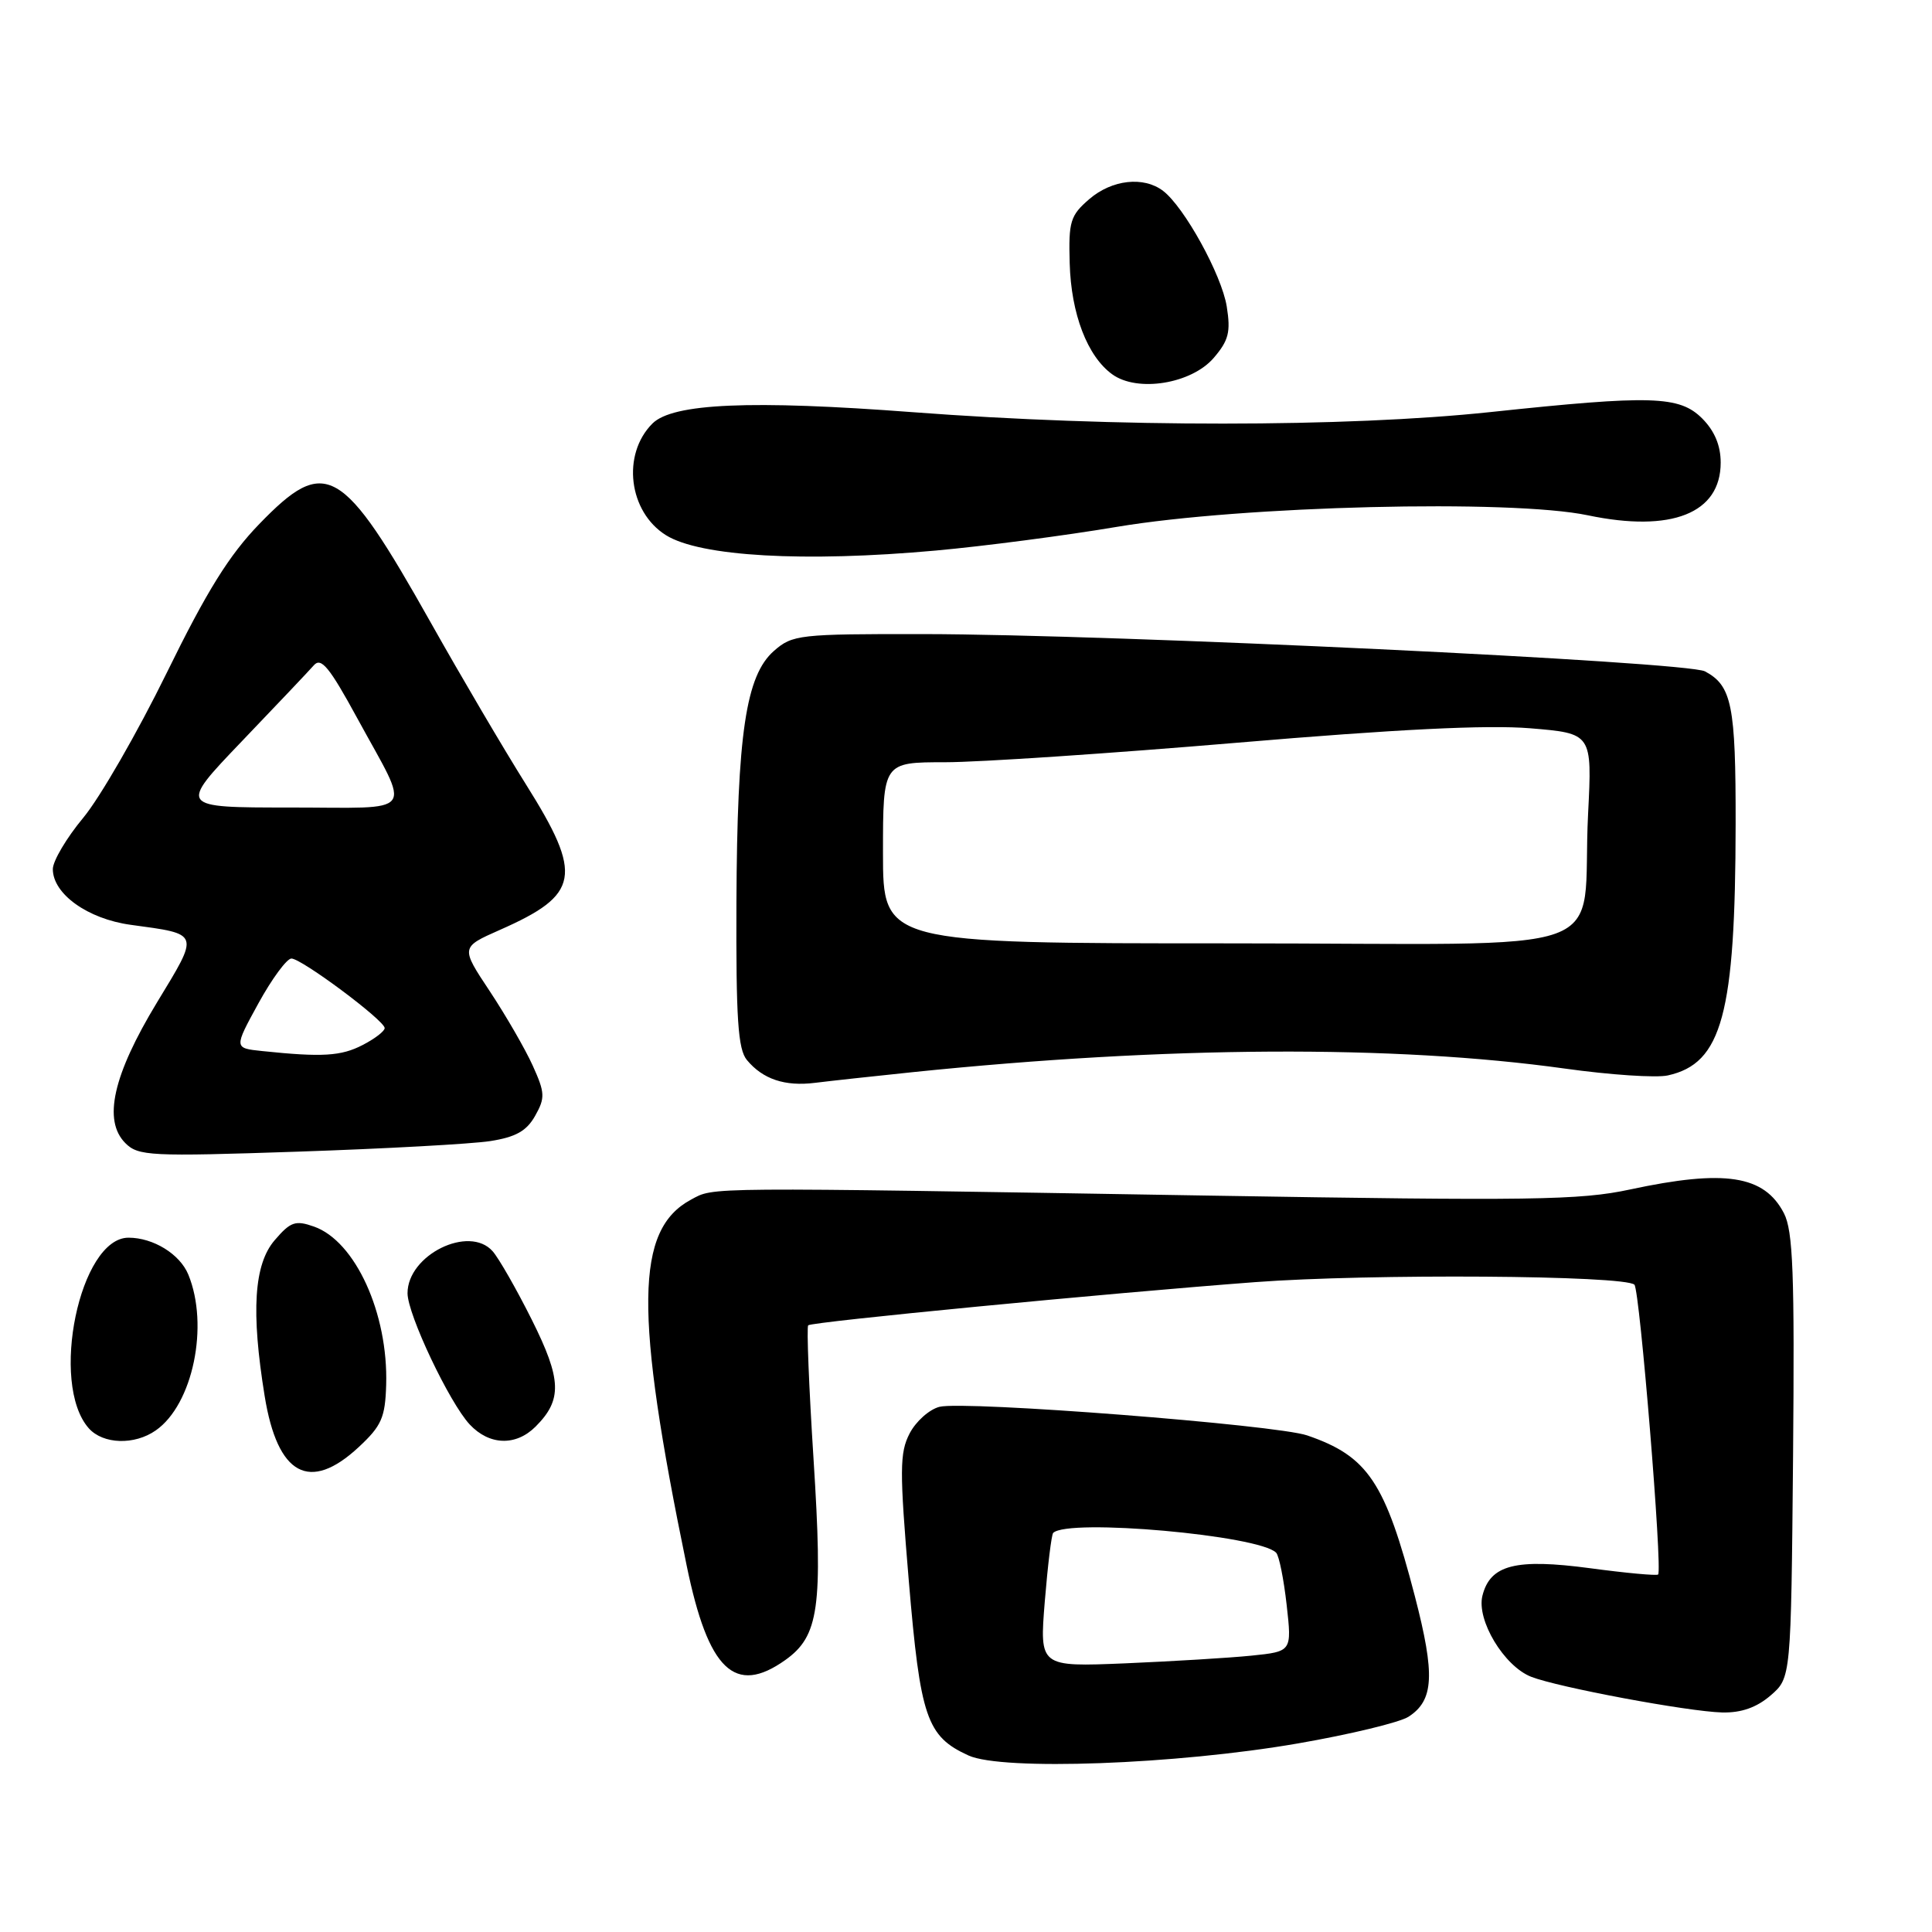 <?xml version="1.0" encoding="UTF-8" standalone="no"?>
<!DOCTYPE svg PUBLIC "-//W3C//DTD SVG 1.1//EN" "http://www.w3.org/Graphics/SVG/1.1/DTD/svg11.dtd" >
<svg xmlns="http://www.w3.org/2000/svg" xmlns:xlink="http://www.w3.org/1999/xlink" version="1.1" viewBox="0 0 256 256">
 <g >
 <path fill="currentColor"
d=" M 172.00 231.01 C 178.88 229.82 185.46 228.23 186.63 227.48 C 190.00 225.31 190.18 221.93 187.48 211.52 C 183.54 196.37 181.26 192.96 173.21 190.20 C 169.09 188.79 127.81 185.58 124.49 186.41 C 123.14 186.75 121.36 188.34 120.53 189.94 C 119.20 192.51 119.19 194.79 120.42 209.46 C 121.95 227.62 122.79 230.08 128.33 232.61 C 132.80 234.65 155.87 233.81 172.00 231.01 Z  M 234.61 224.66 C 237.32 222.32 237.32 222.32 237.59 192.97 C 237.80 168.70 237.59 163.11 236.38 160.76 C 233.77 155.72 228.55 154.92 216.00 157.61 C 209.37 159.04 202.85 159.13 160.00 158.42 C 92.37 157.30 94.70 157.28 91.56 158.96 C 84.17 162.93 84.04 173.78 90.99 207.46 C 93.85 221.34 97.38 224.71 104.06 219.96 C 108.51 216.79 109.05 213.00 107.80 193.37 C 107.19 183.81 106.87 175.81 107.09 175.61 C 107.61 175.14 146.68 171.37 166.30 169.89 C 181.46 168.75 215.31 168.98 216.57 170.23 C 217.28 170.95 220.31 208.02 219.71 208.63 C 219.52 208.81 215.48 208.44 210.72 207.80 C 200.83 206.48 197.46 207.34 196.43 211.44 C 195.62 214.66 199.28 220.76 202.88 222.18 C 206.45 223.58 223.64 226.79 228.19 226.91 C 230.72 226.97 232.75 226.26 234.61 224.66 Z  M 47.53 191.75 C 50.56 188.93 51.04 187.84 51.17 183.50 C 51.45 174.03 47.08 164.46 41.61 162.53 C 39.14 161.66 38.50 161.88 36.40 164.33 C 33.65 167.52 33.25 173.78 35.07 184.99 C 36.77 195.49 41.02 197.80 47.53 191.75 Z  M 20.65 189.53 C 25.56 186.10 27.73 175.63 24.95 168.88 C 23.83 166.17 20.31 164.00 17.03 164.00 C 10.57 164.00 6.54 183.34 11.76 189.25 C 13.65 191.38 17.82 191.52 20.65 189.53 Z  M 70.97 189.03 C 74.52 185.48 74.43 182.81 70.47 174.88 C 68.44 170.82 66.10 166.73 65.28 165.80 C 62.16 162.26 54.00 166.29 54.00 171.36 C 54.00 174.16 59.55 185.87 62.24 188.75 C 64.84 191.53 68.36 191.64 70.97 189.03 Z  M 64.96 151.20 C 68.35 150.67 69.78 149.86 70.91 147.85 C 72.25 145.47 72.22 144.80 70.59 141.20 C 69.60 139.01 67.04 134.58 64.91 131.36 C 61.03 125.52 61.03 125.52 66.23 123.22 C 76.83 118.54 77.29 116.04 69.70 103.95 C 66.78 99.30 61.10 89.65 57.08 82.50 C 45.31 61.58 43.16 60.34 34.36 69.43 C 30.37 73.55 27.41 78.30 22.08 89.18 C 18.22 97.05 13.25 105.69 11.03 108.36 C 8.81 111.03 7.00 114.09 7.00 115.16 C 7.00 118.45 11.62 121.76 17.30 122.54 C 26.58 123.81 26.47 123.49 20.79 132.85 C 14.96 142.47 13.62 148.47 16.61 151.47 C 18.32 153.18 19.88 153.26 39.47 152.60 C 51.04 152.21 62.51 151.58 64.96 151.20 Z  M 121.00 142.06 C 154.68 138.60 184.71 138.44 207.34 141.59 C 213.33 142.43 219.47 142.84 220.99 142.50 C 228.18 140.92 229.95 134.39 229.98 109.18 C 230.00 93.46 229.48 90.86 225.92 88.96 C 223.51 87.67 147.55 84.05 122.31 84.02 C 105.89 84.00 105.00 84.10 102.55 86.25 C 98.83 89.51 97.68 97.24 97.58 119.59 C 97.52 134.99 97.78 139.03 98.97 140.46 C 101.08 143.00 104.00 143.98 108.00 143.48 C 109.92 143.24 115.78 142.60 121.00 142.06 Z  M 124.00 72.95 C 130.32 72.38 141.12 70.97 148.00 69.81 C 164.64 67.02 200.19 66.14 210.40 68.28 C 221.49 70.60 228.00 68.02 228.00 61.30 C 228.00 59.03 227.19 57.10 225.55 55.45 C 222.53 52.44 218.87 52.33 197.50 54.60 C 178.40 56.63 147.60 56.64 121.00 54.62 C 99.50 52.99 89.14 53.44 86.45 56.12 C 82.36 60.21 83.28 67.82 88.25 70.92 C 92.77 73.74 106.58 74.53 124.00 72.95 Z  M 160.82 47.43 C 162.81 45.11 163.09 43.99 162.55 40.61 C 161.88 36.43 156.93 27.44 154.11 25.29 C 151.54 23.33 147.34 23.80 144.34 26.38 C 141.82 28.55 141.58 29.34 141.74 34.88 C 141.92 41.58 144.08 47.22 147.38 49.60 C 150.72 52.02 157.86 50.86 160.82 47.43 Z  M 138.44 212.20 C 138.83 207.43 139.33 203.34 139.55 203.12 C 141.50 201.16 166.94 203.44 169.10 205.75 C 169.49 206.16 170.11 209.28 170.49 212.67 C 171.18 218.83 171.18 218.83 165.84 219.38 C 162.90 219.68 155.38 220.13 149.12 220.40 C 137.74 220.87 137.74 220.87 138.44 212.20 Z  M 34.74 139.27 C 30.99 138.88 30.99 138.88 34.24 132.95 C 36.03 129.69 38.00 127.02 38.61 127.01 C 39.94 127.00 50.93 135.19 50.97 136.22 C 50.99 136.62 49.67 137.64 48.05 138.47 C 45.20 139.95 42.68 140.10 34.74 139.27 Z  M 32.02 98.25 C 36.63 93.44 40.94 88.89 41.59 88.15 C 42.55 87.05 43.66 88.41 47.33 95.15 C 54.50 108.31 55.48 107.00 38.43 107.00 C 23.65 107.00 23.65 107.00 32.02 98.25 Z  M 117.00 113.00 C 117.00 101.00 117.00 101.00 125.24 101.00 C 129.77 101.00 147.20 99.83 163.99 98.41 C 184.99 96.63 197.07 96.03 202.74 96.50 C 210.97 97.18 210.97 97.18 210.43 107.84 C 209.45 127.27 215.73 125.00 162.95 125.00 C 117.00 125.00 117.00 125.00 117.00 113.00 Z "/>
</g>
</svg>